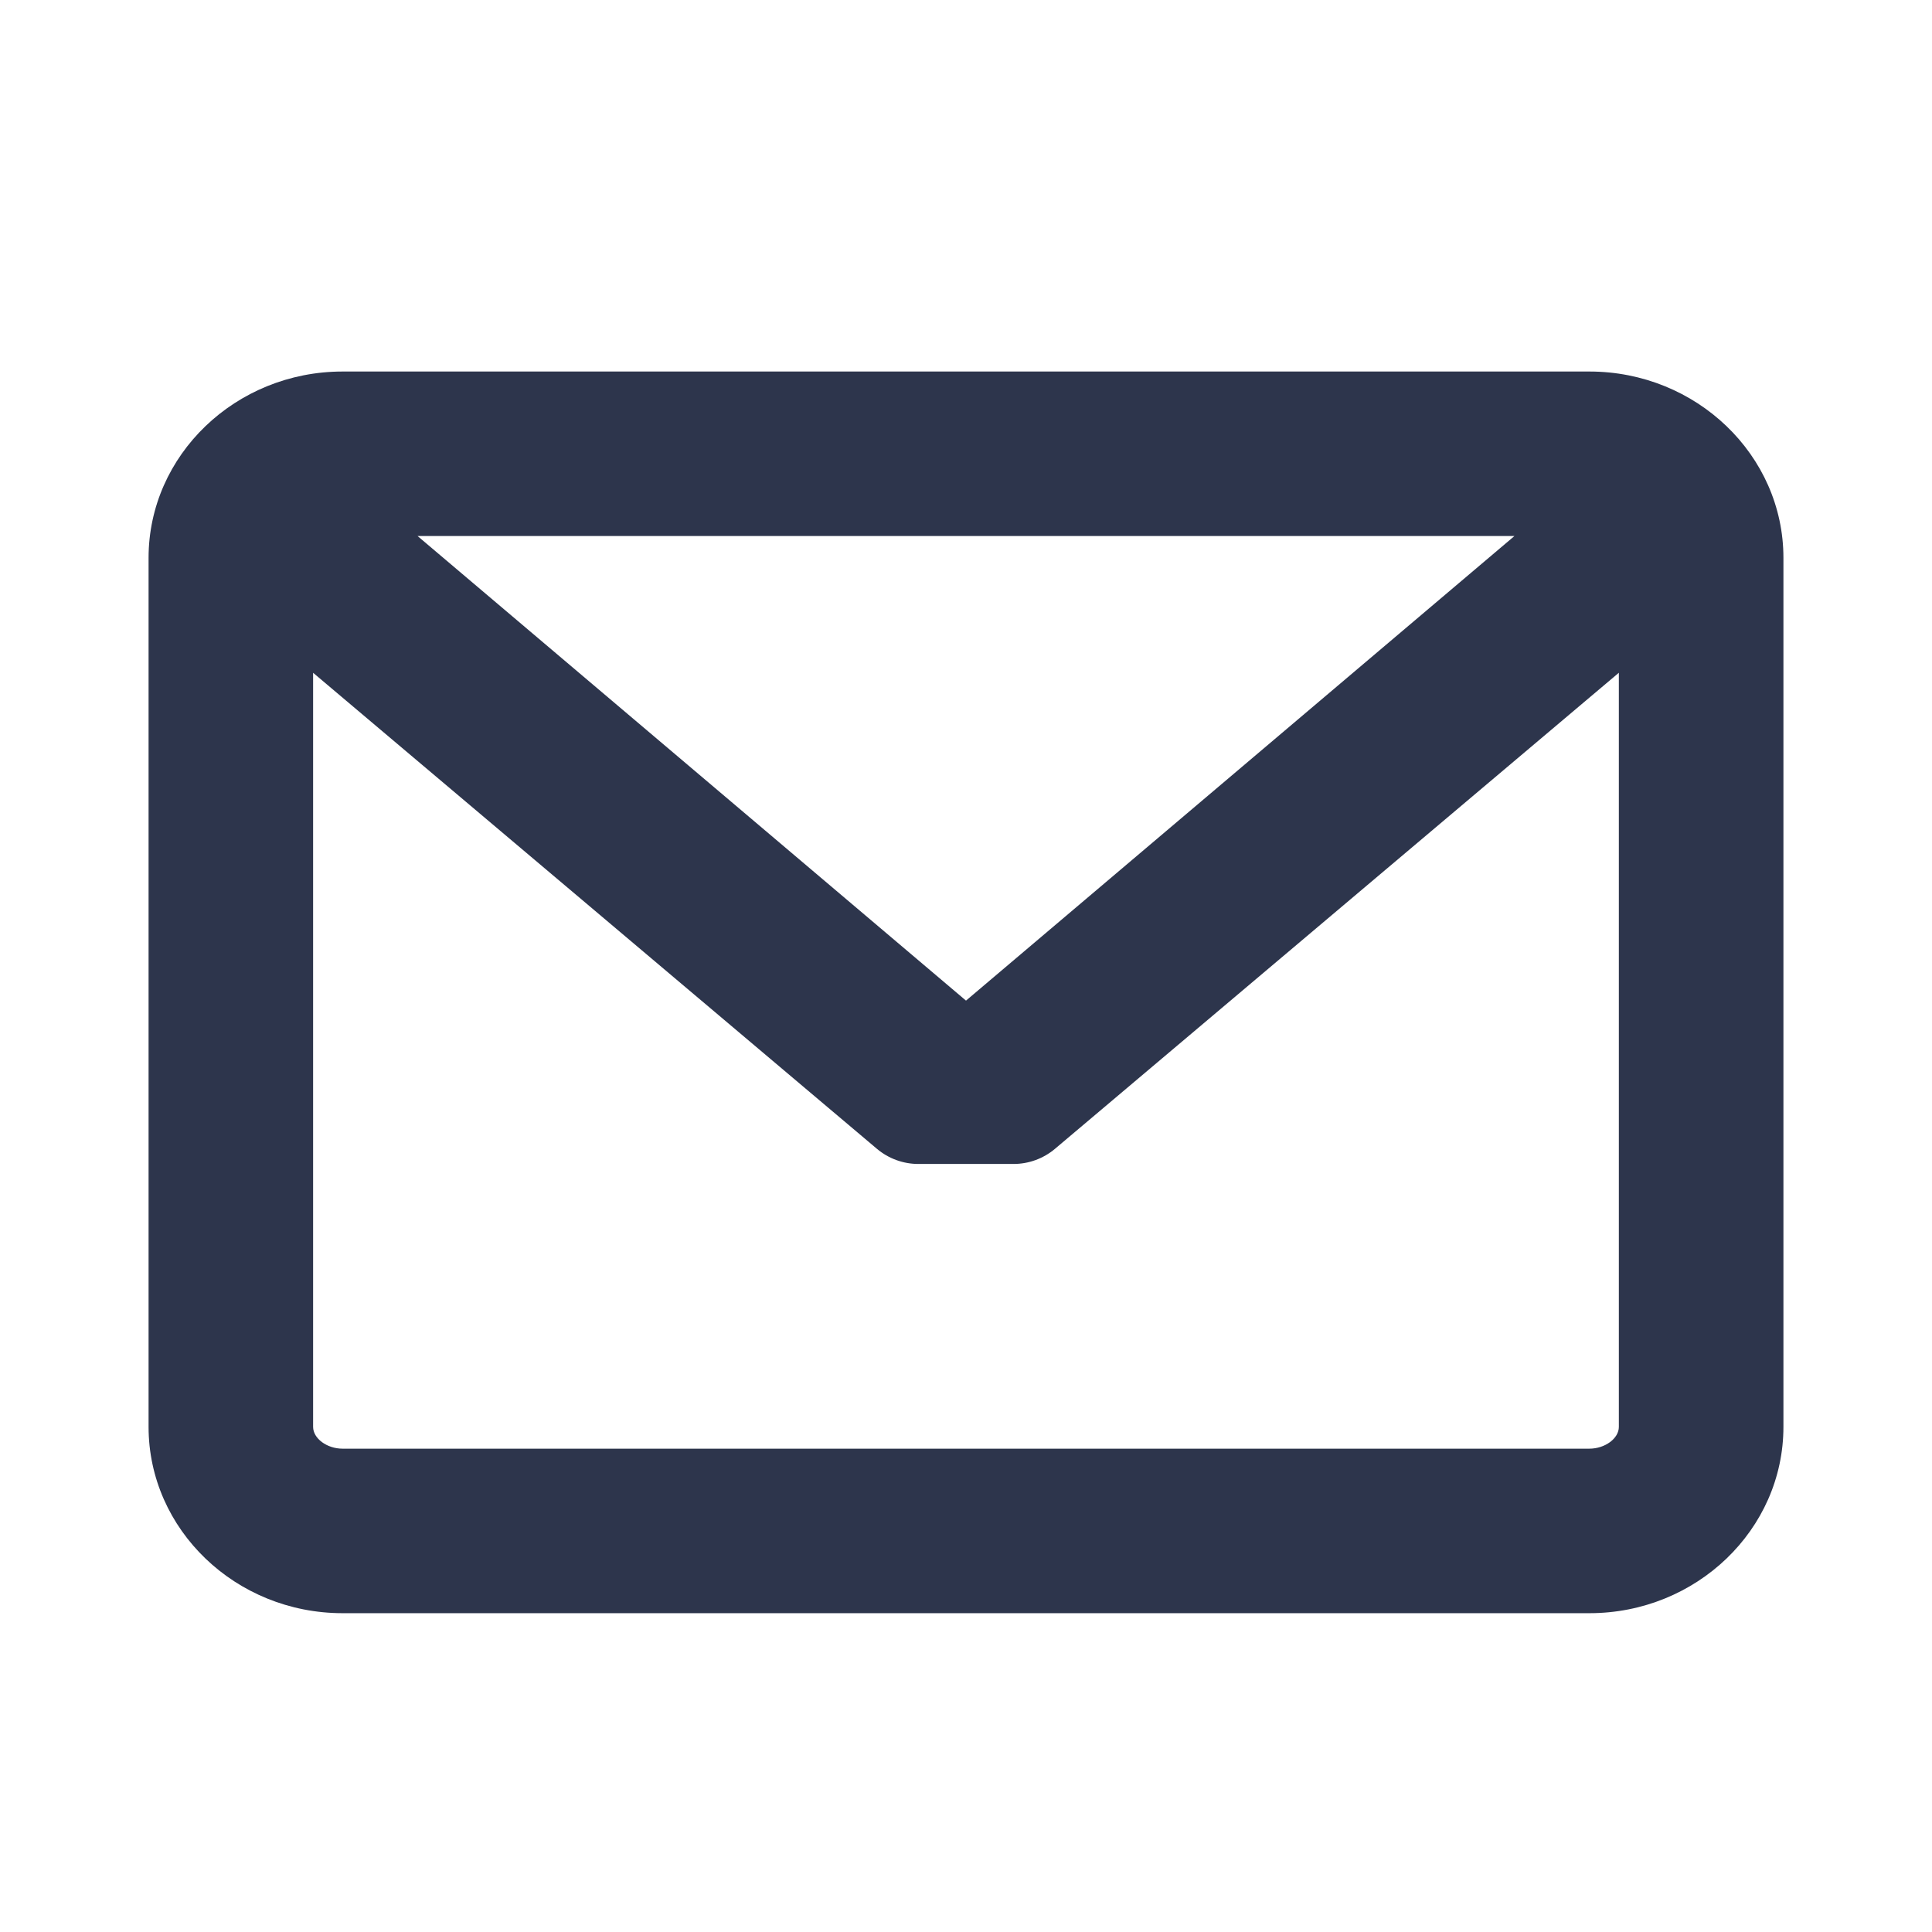 <svg xmlns="http://www.w3.org/2000/svg" width="60" height="60" viewBox="0 0 60 60">
    <path fill="#2D354C" fill-rule="evenodd" d="M49.359 11.538H10.64c-3.322 0-6.026 2.596-6.026 5.787v26.987c0 3.19 2.704 5.787 6.026 5.787H49.36c3.323 0 6.026-2.596 6.026-5.787V17.325c0-3.19-2.703-5.787-6.026-5.787zm0 33.452H10.64c-.488 0-.916-.317-.916-.678V20.894l17.51 14.784c.36.303.816.47 1.286.47h2.957c.47 0 .927-.167 1.286-.47l17.512-14.785v23.42c0 .36-.429.677-.917.677zM30 31.075L12.968 16.647h34.064L30 31.075z"/>
</svg>
